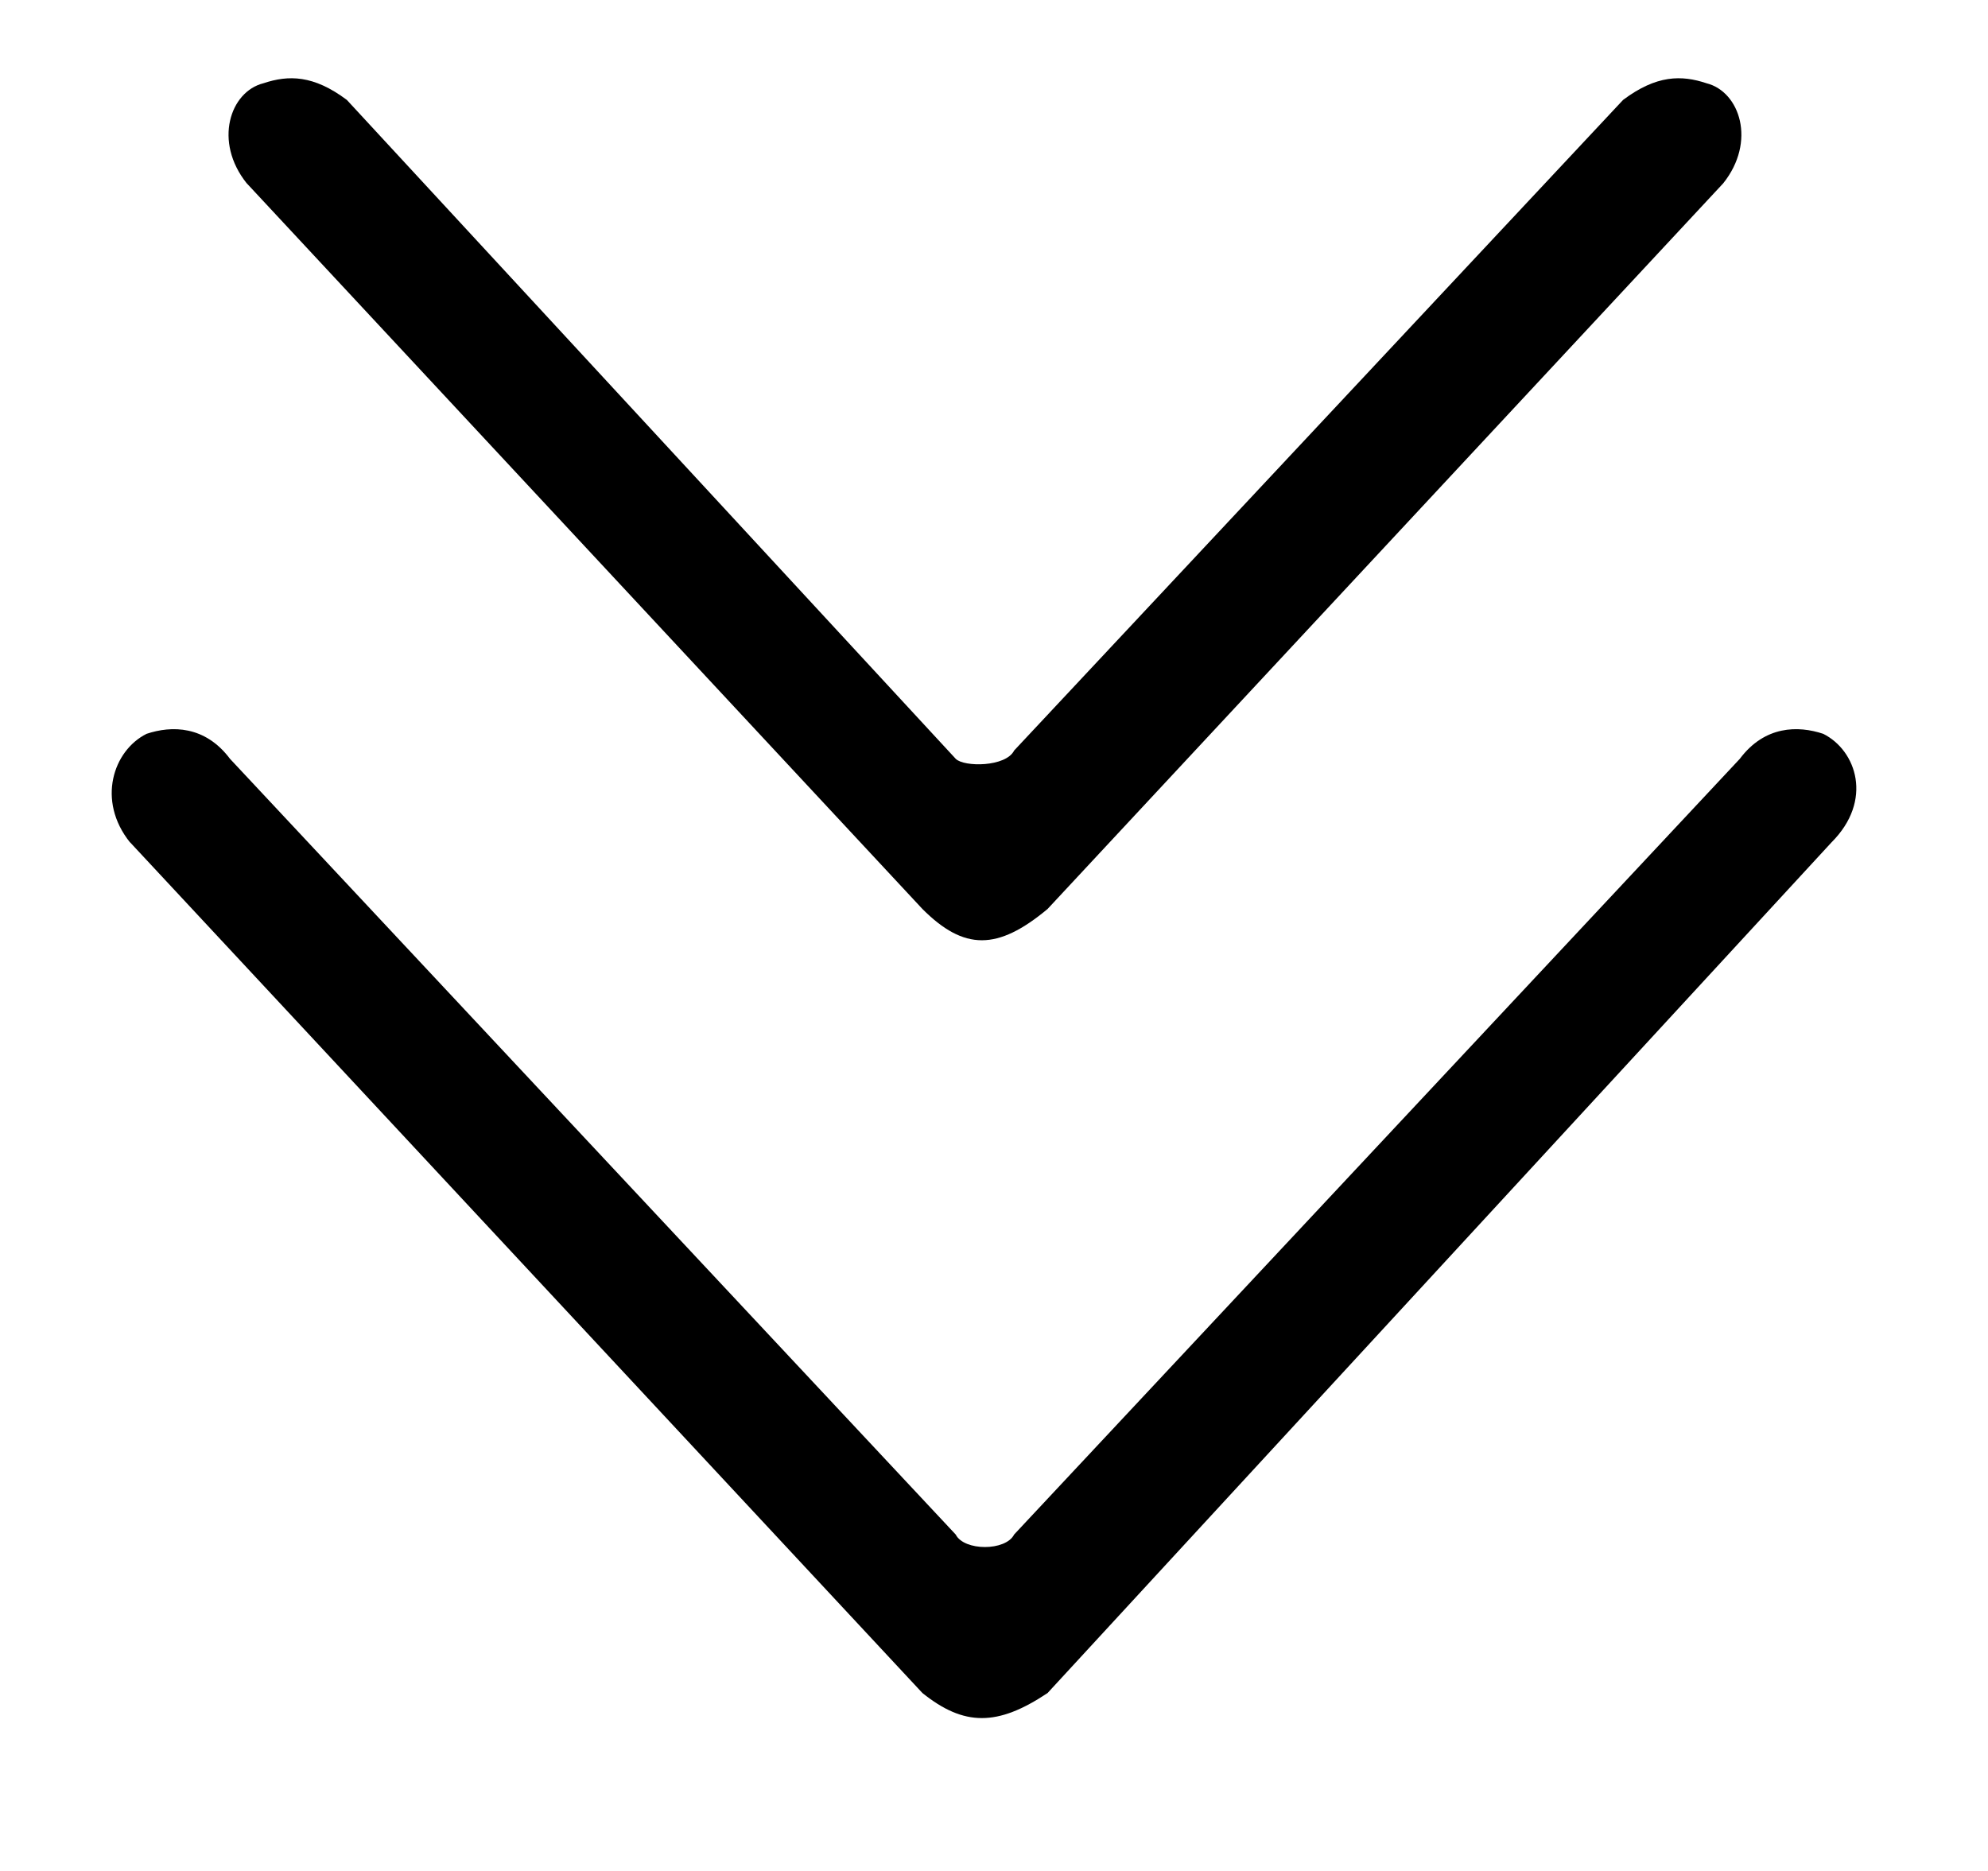 <!-- Generated by IcoMoon.io -->
<svg version="1.1" xmlns="http://www.w3.org/2000/svg" width="34" height="32" viewBox="0 0 34 32">
<title>more</title>
<path d="M2.224 14.406l13.552 14.551c0.713 0.571 1.284 0.571 2.14 0l13.409-14.551c0.713-0.713 0.428-1.569-0.143-1.855-0.428-0.143-0.999-0.143-1.427 0.428l-12.411 13.267c-0.143 0.285-0.856 0.285-0.999 0l-12.411-13.267c-0.428-0.571-0.999-0.571-1.427-0.428-0.571 0.285-0.856 1.141-0.285 1.855zM4.221 3.136l11.555 12.411c0.713 0.713 1.284 0.713 2.14 0l11.555-12.411c0.571-0.713 0.285-1.569-0.285-1.712-0.428-0.143-0.856-0.143-1.427 0.285l-10.414 11.127c-0.143 0.285-0.856 0.285-0.999 0.143l-10.414-11.27c-0.571-0.428-0.999-0.428-1.427-0.285-0.571 0.143-0.856 0.999-0.285 1.712z"></path>
</svg>

